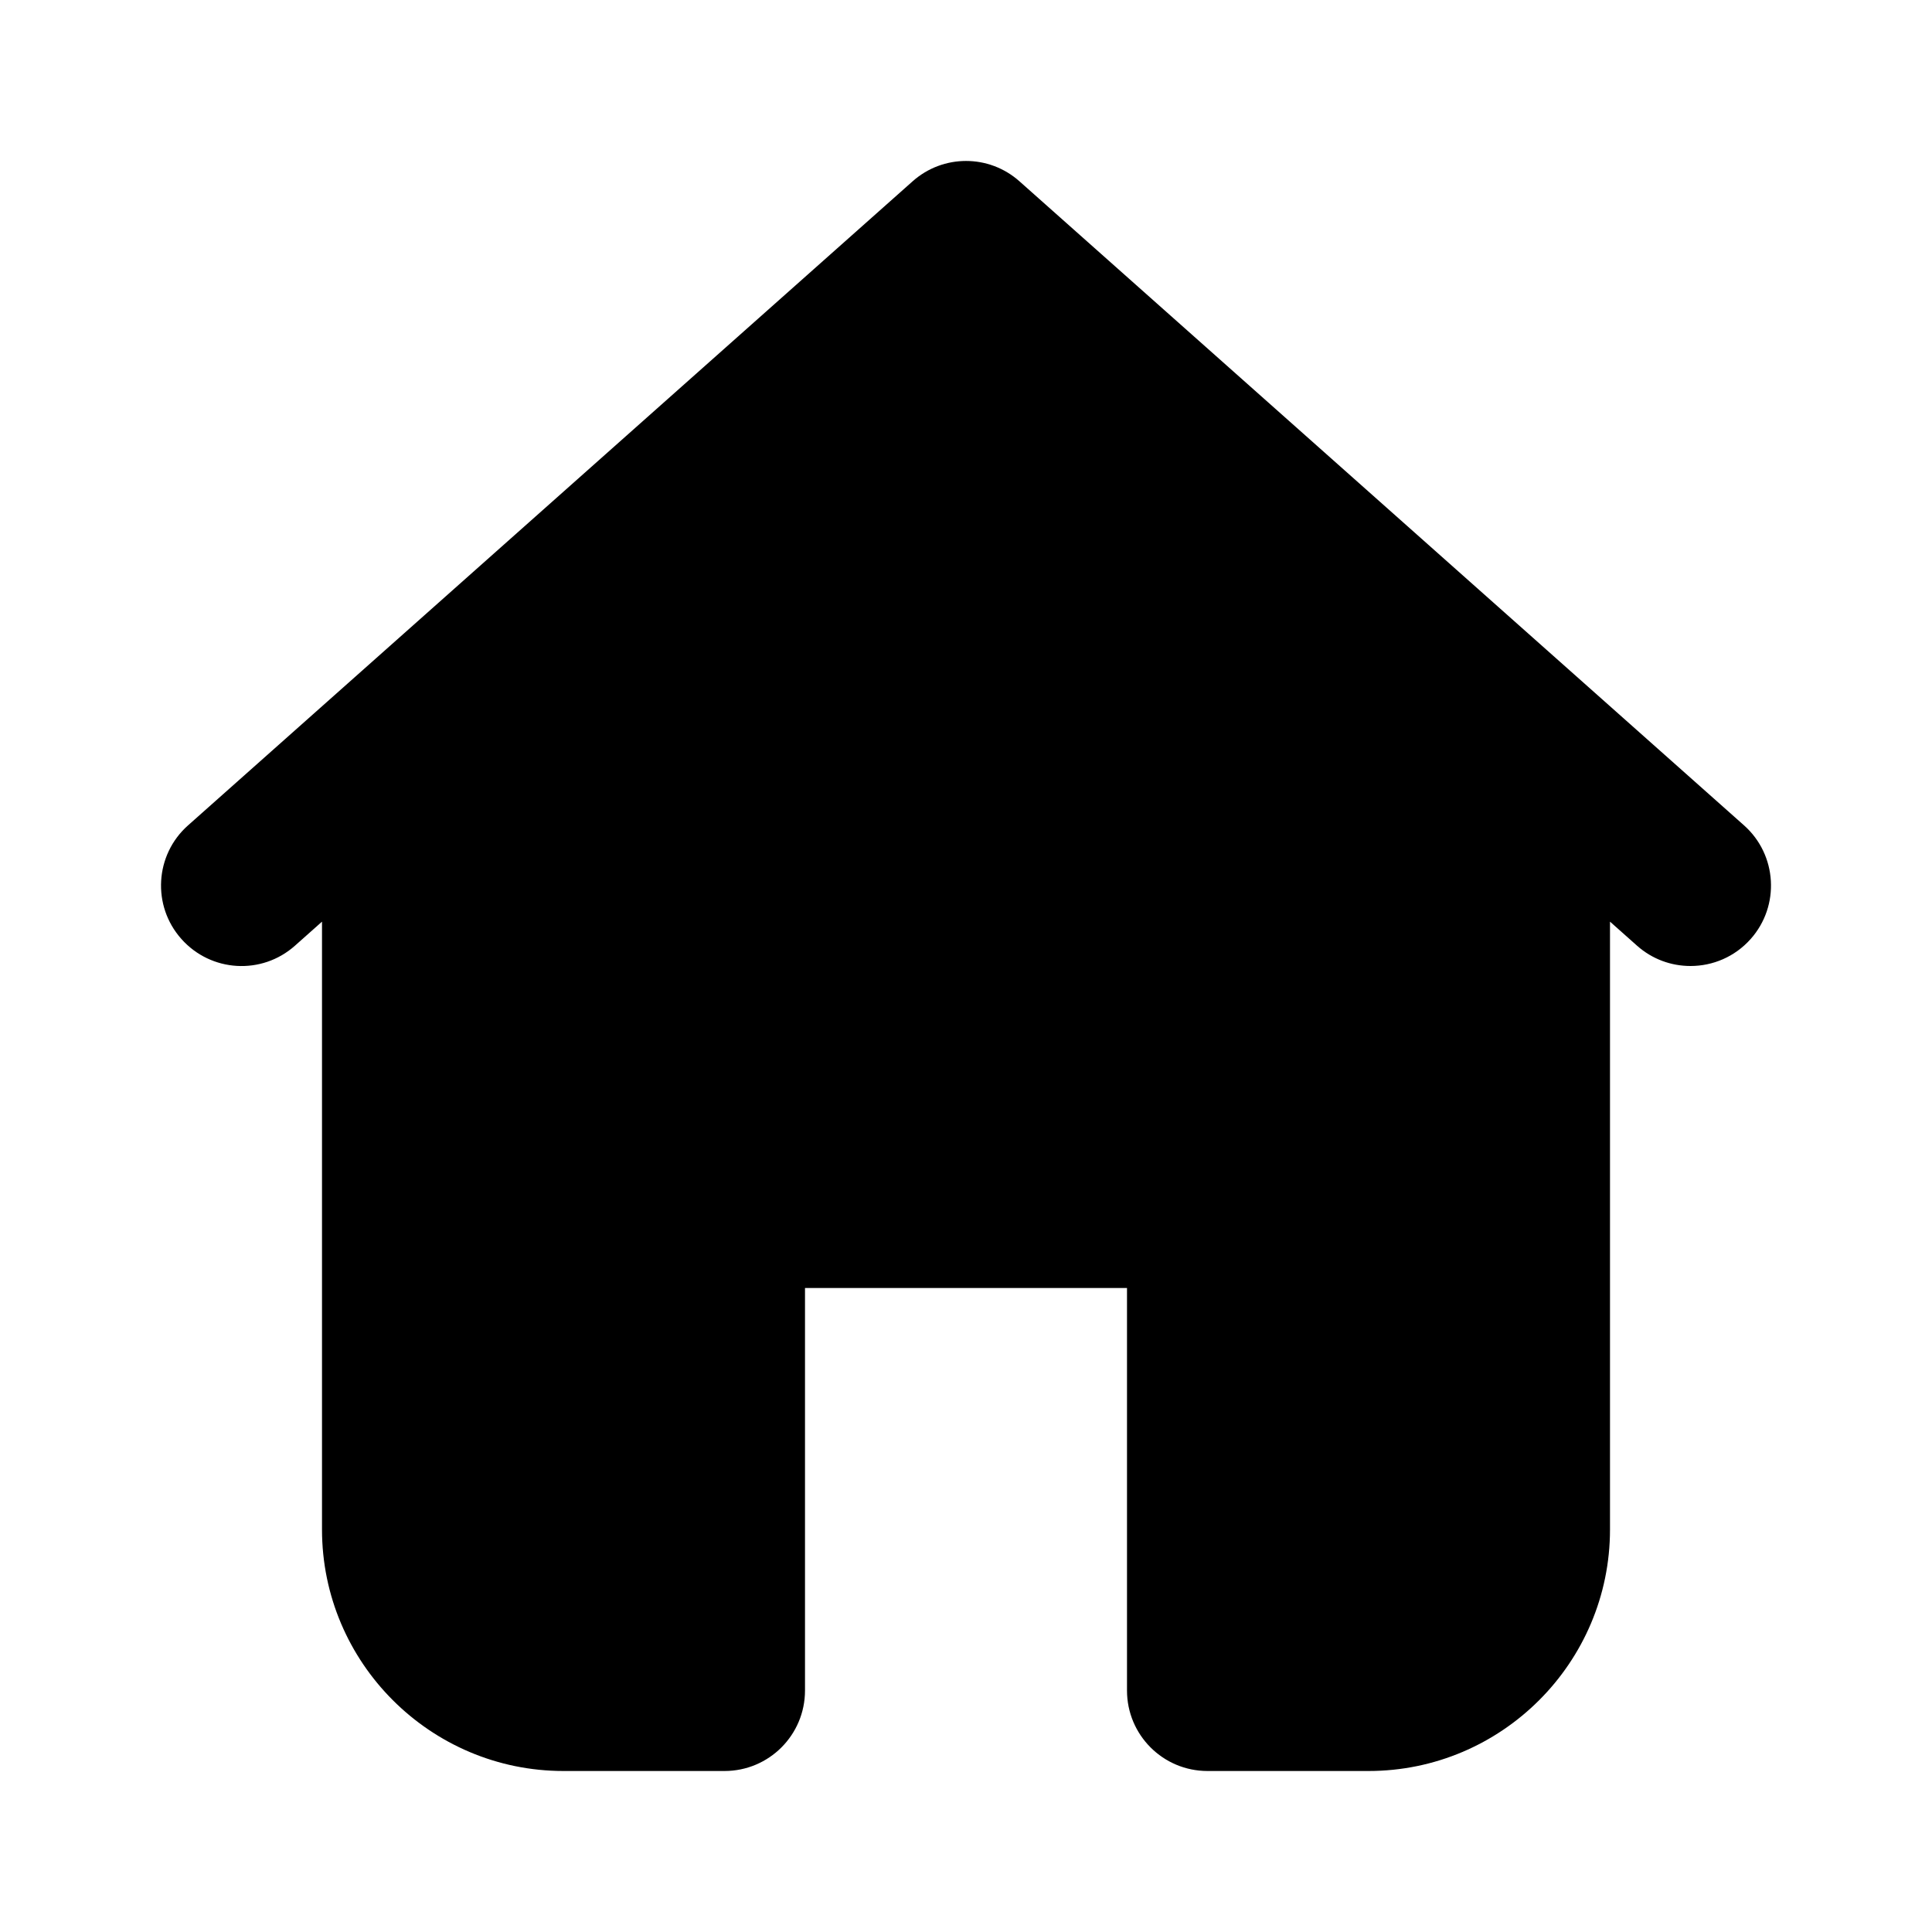<svg width="24" height="24" viewBox="0 0 24 24" fill="none" xmlns="http://www.w3.org/2000/svg">
<path d="M21.665 10.253L12.665 2.253C12.286 1.915 11.715 1.915 11.336 2.253L2.336 10.253C1.923 10.619 1.886 11.252 2.253 11.664C2.62 12.077 3.251 12.116 3.665 11.747L4 11.449V19C4 20.654 5.346 22 7 22H9C9.552 22 10 21.553 10 21V16H14V21C14 21.553 14.448 22 15 22H17C18.654 22 20 20.654 20 19V11.449L20.335 11.747C20.526 11.917 20.763 12 21 12C21.276 12 21.55 11.887 21.748 11.664C22.114 11.252 22.077 10.619 21.665 10.253V10.253Z" fill="black"/>
</svg>
